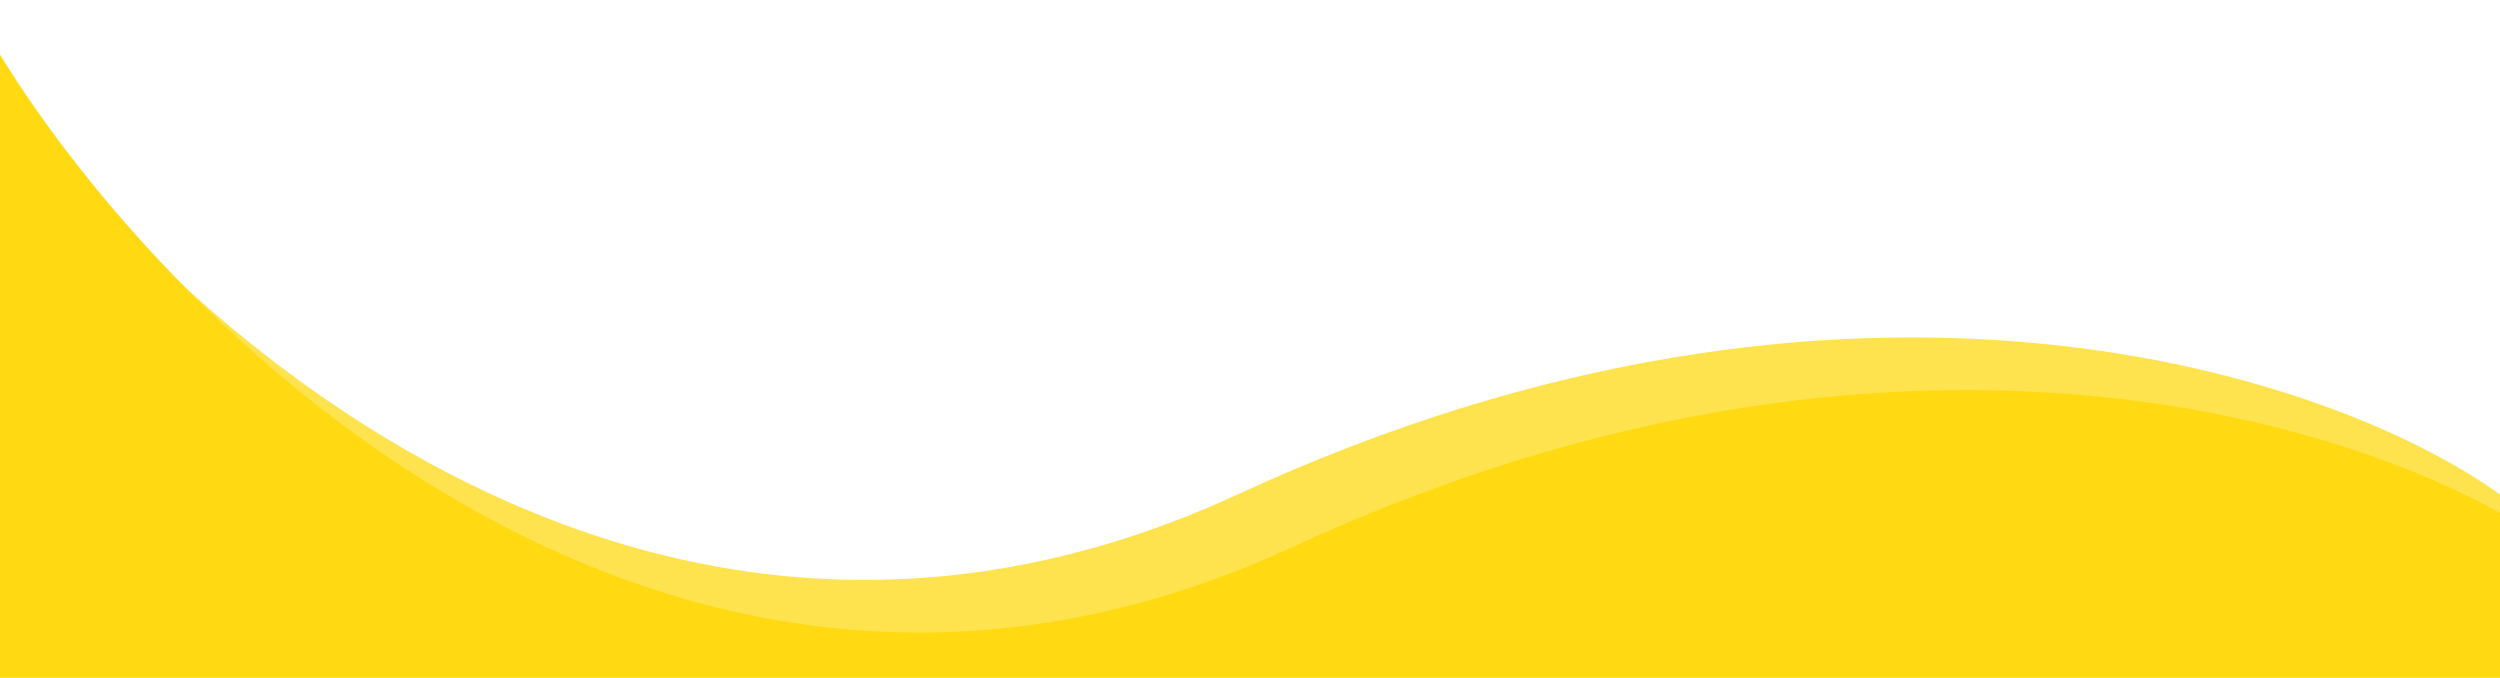 <svg width="1188" height="322" viewBox="0 0 1188 322" fill="none" xmlns="http://www.w3.org/2000/svg">
<g clip-path="url(#clip0)">
<path d="M588 235C880.8 99.8 1110 178.667 1188 235V362L-26 357V1C56.667 135.333 295.2 370.2 588 235Z" fill="#FFE34E"/>
<path d="M614 260C906.8 124.8 1136 203.667 1214 260V387L0 382V26C82.667 160.333 321.2 395.2 614 260Z" fill="#FFDA13"/>
</g>
<defs>
<clipPath id="clip0">
<rect width="1188" height="322" fill="white"/>
</clipPath>
</defs>
</svg>
